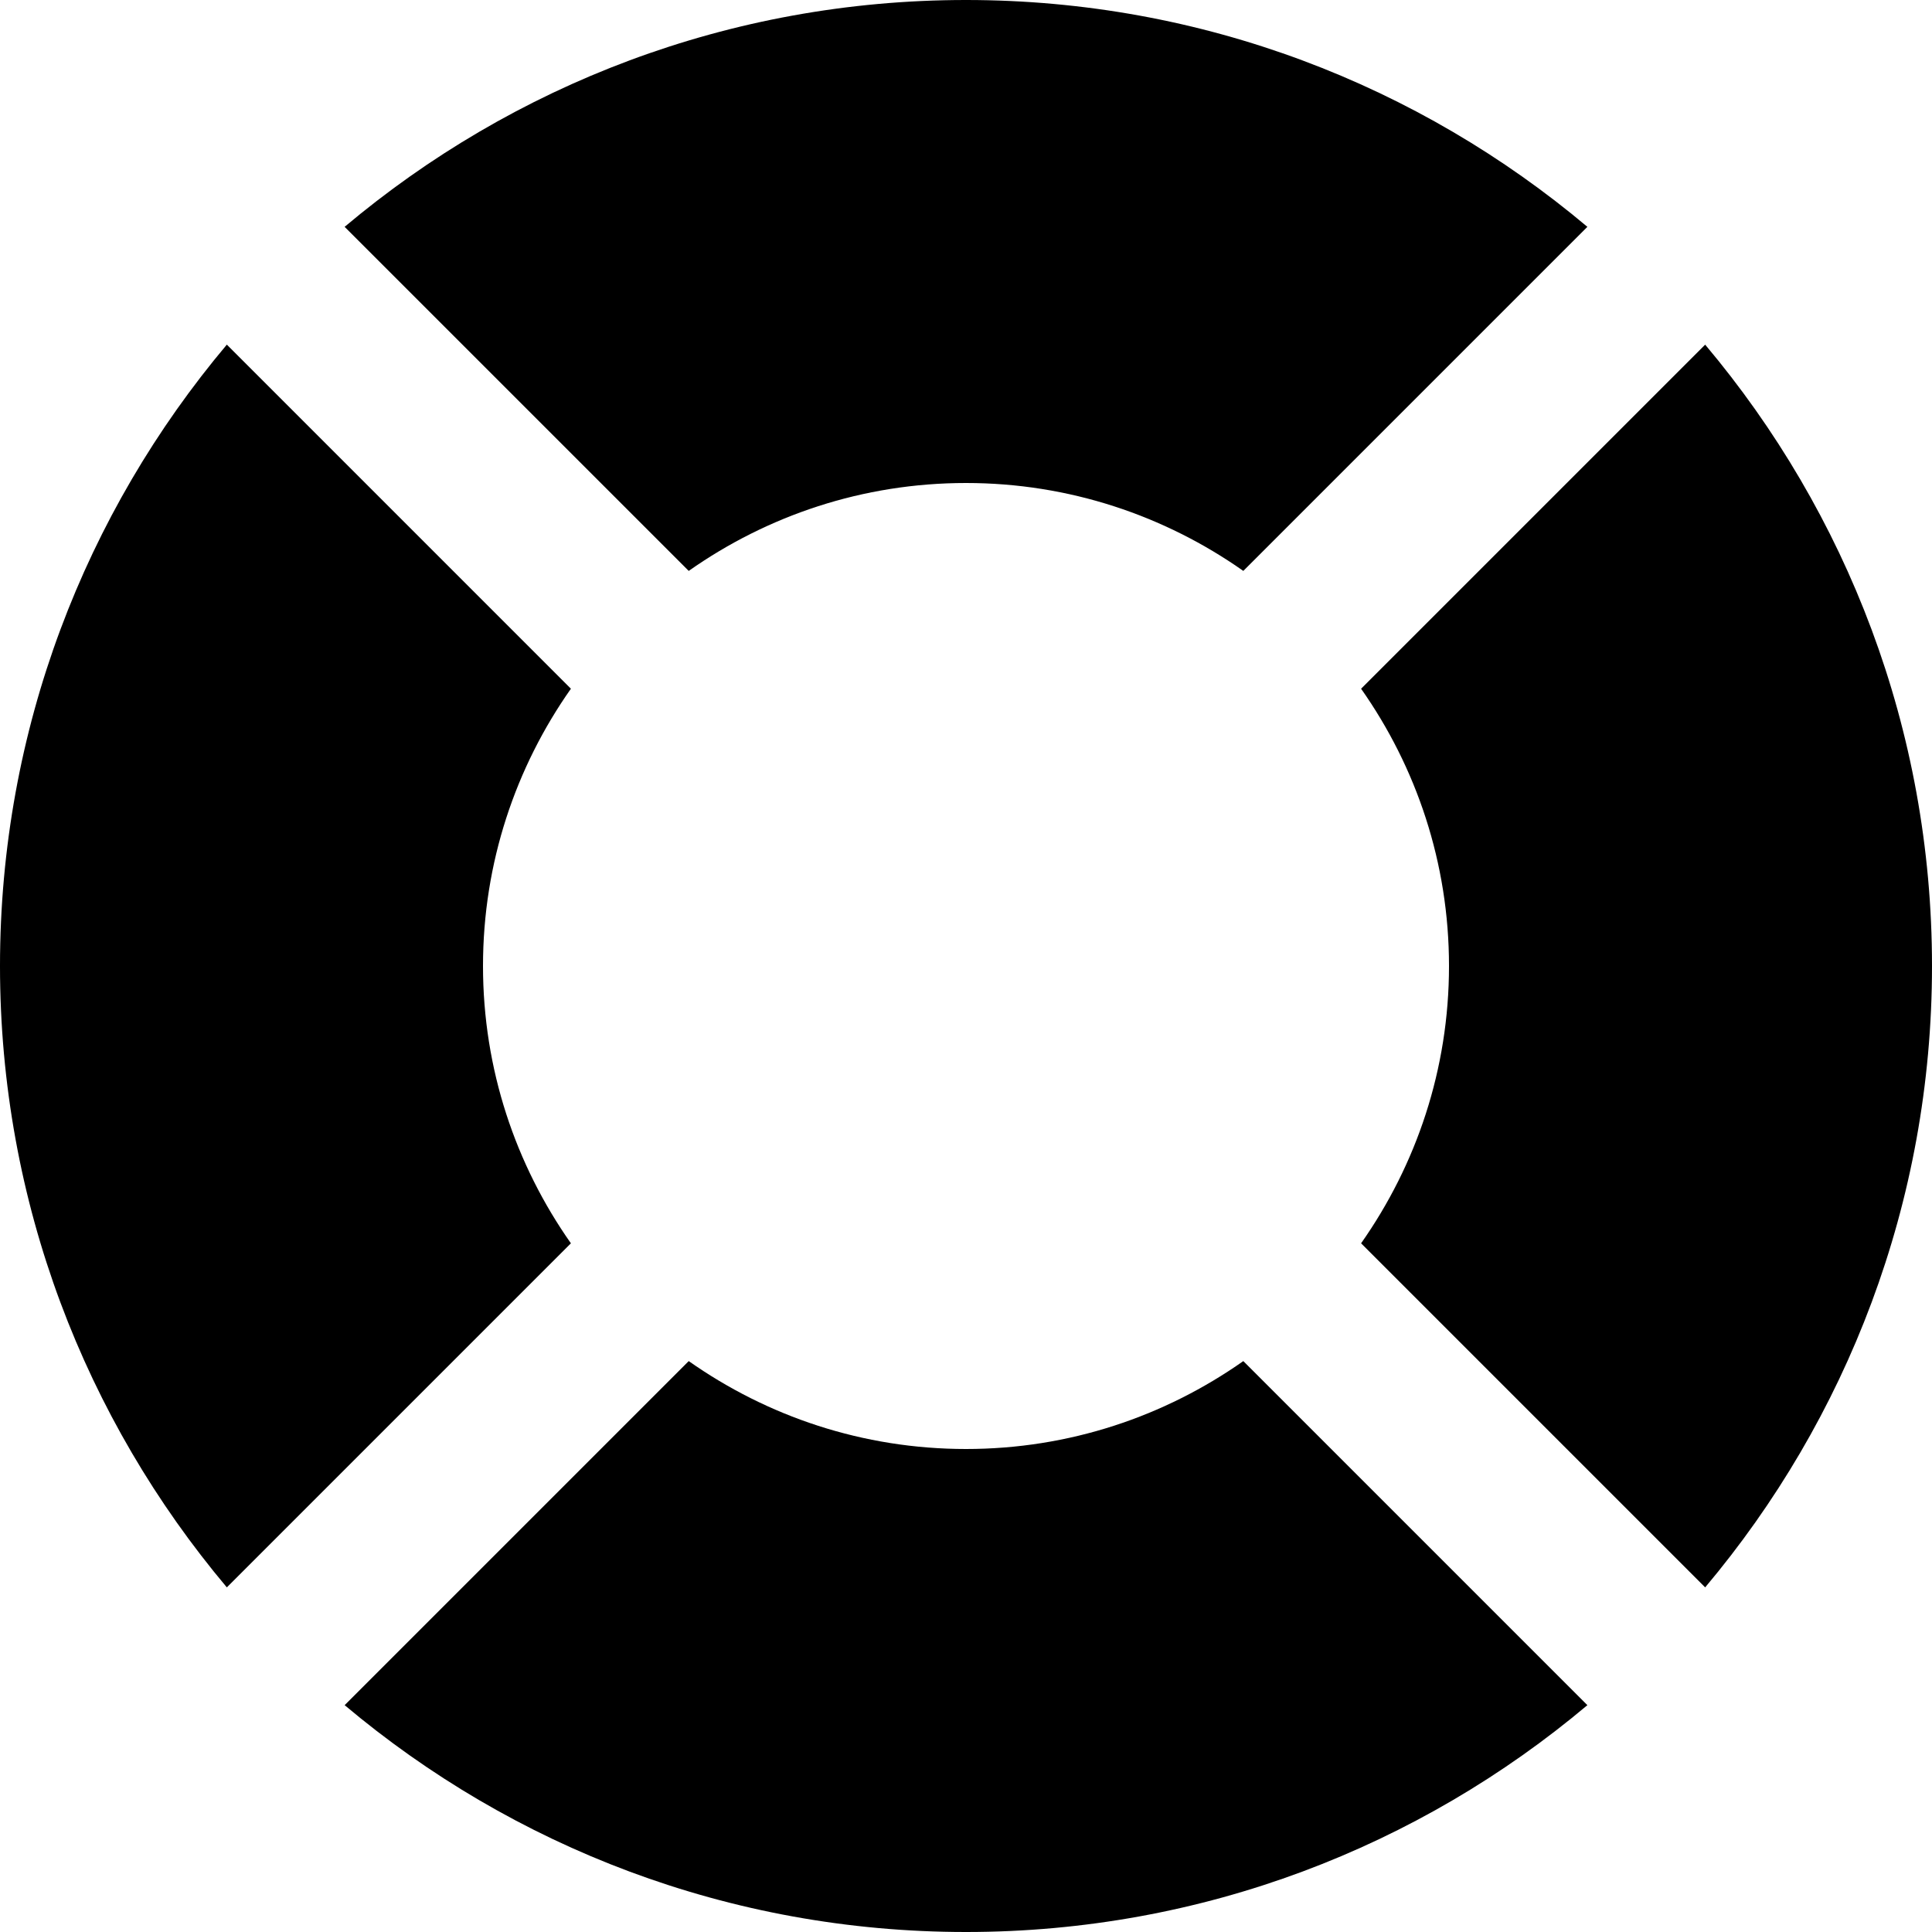 <?xml version="1.0" encoding="iso-8859-1"?>
<!-- Generator: Adobe Illustrator 16.0.4, SVG Export Plug-In . SVG Version: 6.00 Build 0)  -->
<!DOCTYPE svg PUBLIC "-//W3C//DTD SVG 1.1//EN" "http://www.w3.org/Graphics/SVG/1.1/DTD/svg11.dtd">
<svg version="1.1" id="Layer_1" xmlns="http://www.w3.org/2000/svg" xmlns:xlink="http://www.w3.org/1999/xlink" x="0px" y="0px"
	 width="56px" height="56px" viewBox="0 0 56 56" style="enable-background:new 0 0 56 56;" xml:space="preserve">
<g id="_x39_58-life-preserver-selected_x40_2x.png">
	<g>
		<path d="M14,28c0-2.993,0.947-5.762,2.548-8.037L6.575,9.989C2.478,14.859,0,21.138,0,28s2.478,13.141,6.575,18.011l9.973-9.973
			C14.947,33.762,14,30.994,14,28z M28,14c2.994,0,5.762,0.948,8.038,2.548l9.973-9.973C41.141,2.478,34.862,0,28,0
			S14.859,2.478,9.989,6.575l9.974,9.973C22.238,14.947,25.006,14,28,14z M49.425,9.99l-9.973,9.973C41.053,22.238,42,25.007,42,28
			c0,2.994-0.947,5.762-2.548,8.038l9.973,9.973C53.522,41.141,56,34.862,56,28S53.522,14.859,49.425,9.99z M28,42
			c-2.994,0-5.762-0.947-8.037-2.548L9.99,49.425C14.859,53.522,21.138,56,28,56s13.141-2.478,18.011-6.575l-9.973-9.973
			C33.762,41.053,30.994,42,28,42z"/>
	</g>
</g>
<g>
</g>
<g>
</g>
<g>
</g>
<g>
</g>
<g>
</g>
<g>
</g>
<g>
</g>
<g>
</g>
<g>
</g>
<g>
</g>
<g>
</g>
<g>
</g>
<g>
</g>
<g>
</g>
<g>
</g>
</svg>
